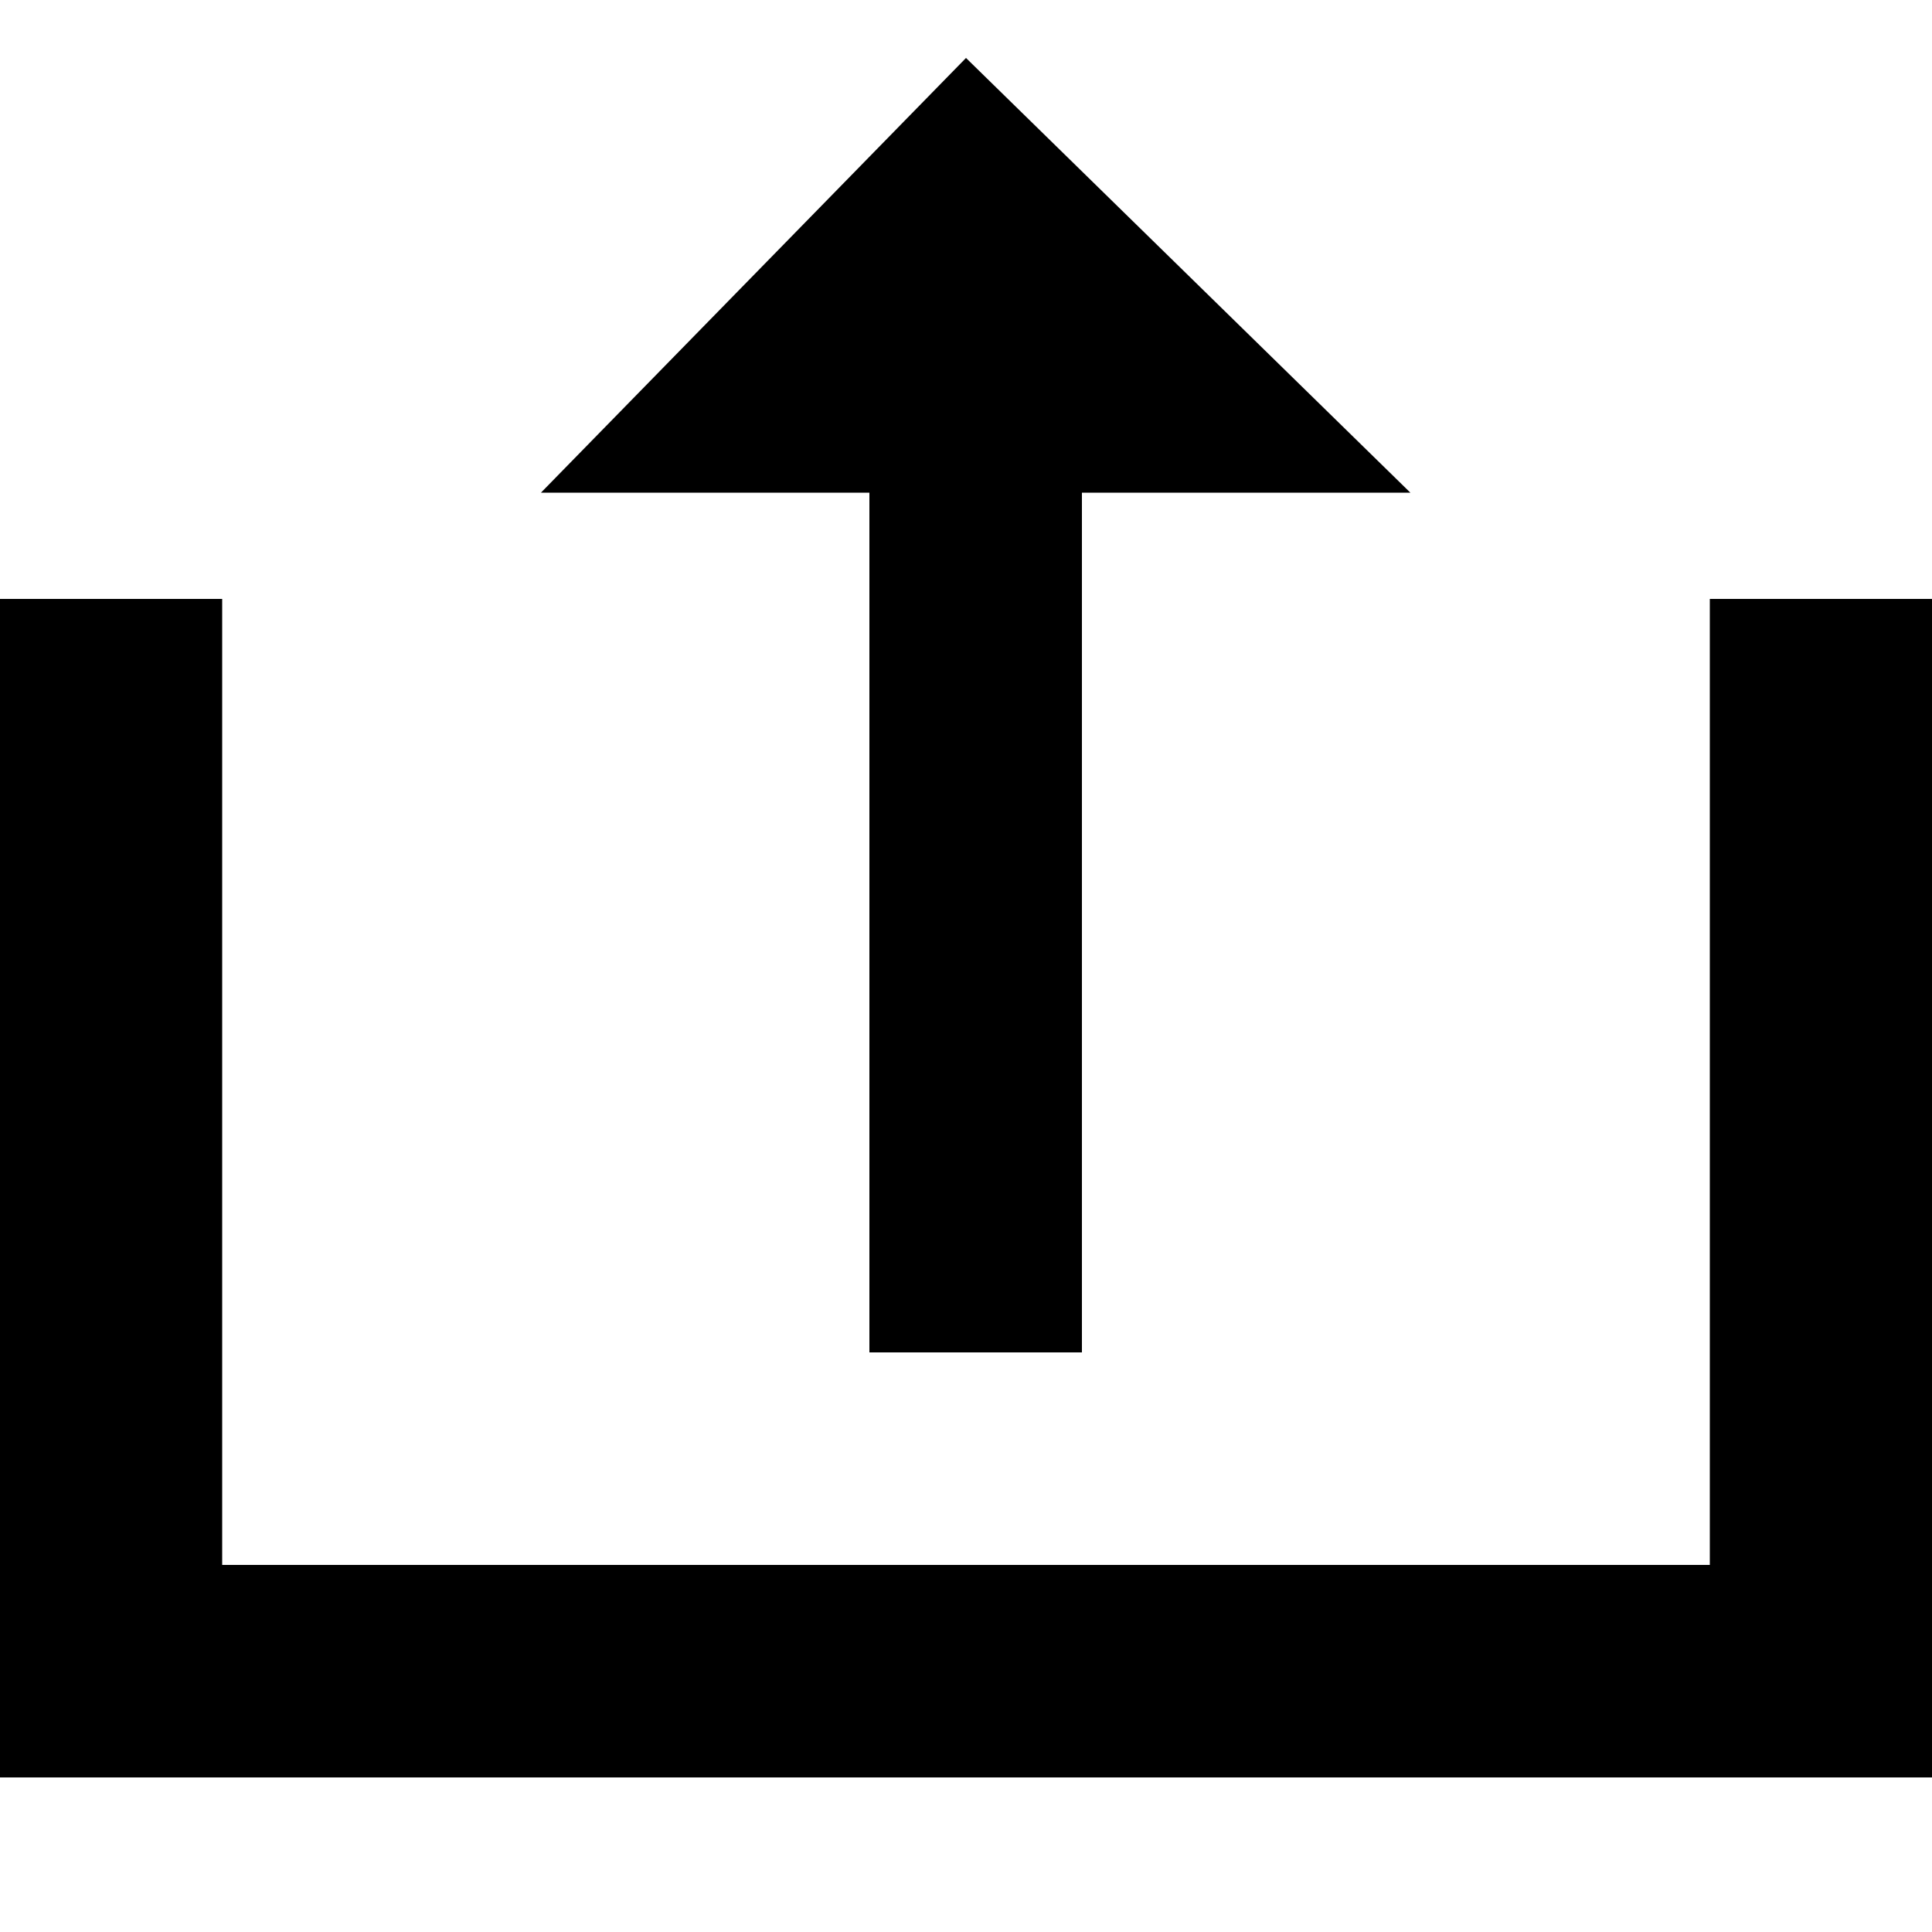 <?xml version="1.0" encoding="utf-8"?>
<!-- Generator: Adobe Illustrator 21.0.0, SVG Export Plug-In . SVG Version: 6.00 Build 0)  -->
<svg version="1.1" id="图层_1" xmlns="http://www.w3.org/2000/svg" xmlns:xlink="http://www.w3.org/1999/xlink" x="0px" y="0px"
	 viewBox="0 0 20 20" style="enable-background:new 0 0 20 20;" xml:space="preserve">
<g>
	<g>
		<path d="M17.7,6.2v10H2.3v-10H0v12.2h20V6.2H17.7z M8.9,14h2.3V5.1h3.4L10,0.6L5.6,5.1H9V14H8.9z"/>
	</g>
</g>
</svg>
